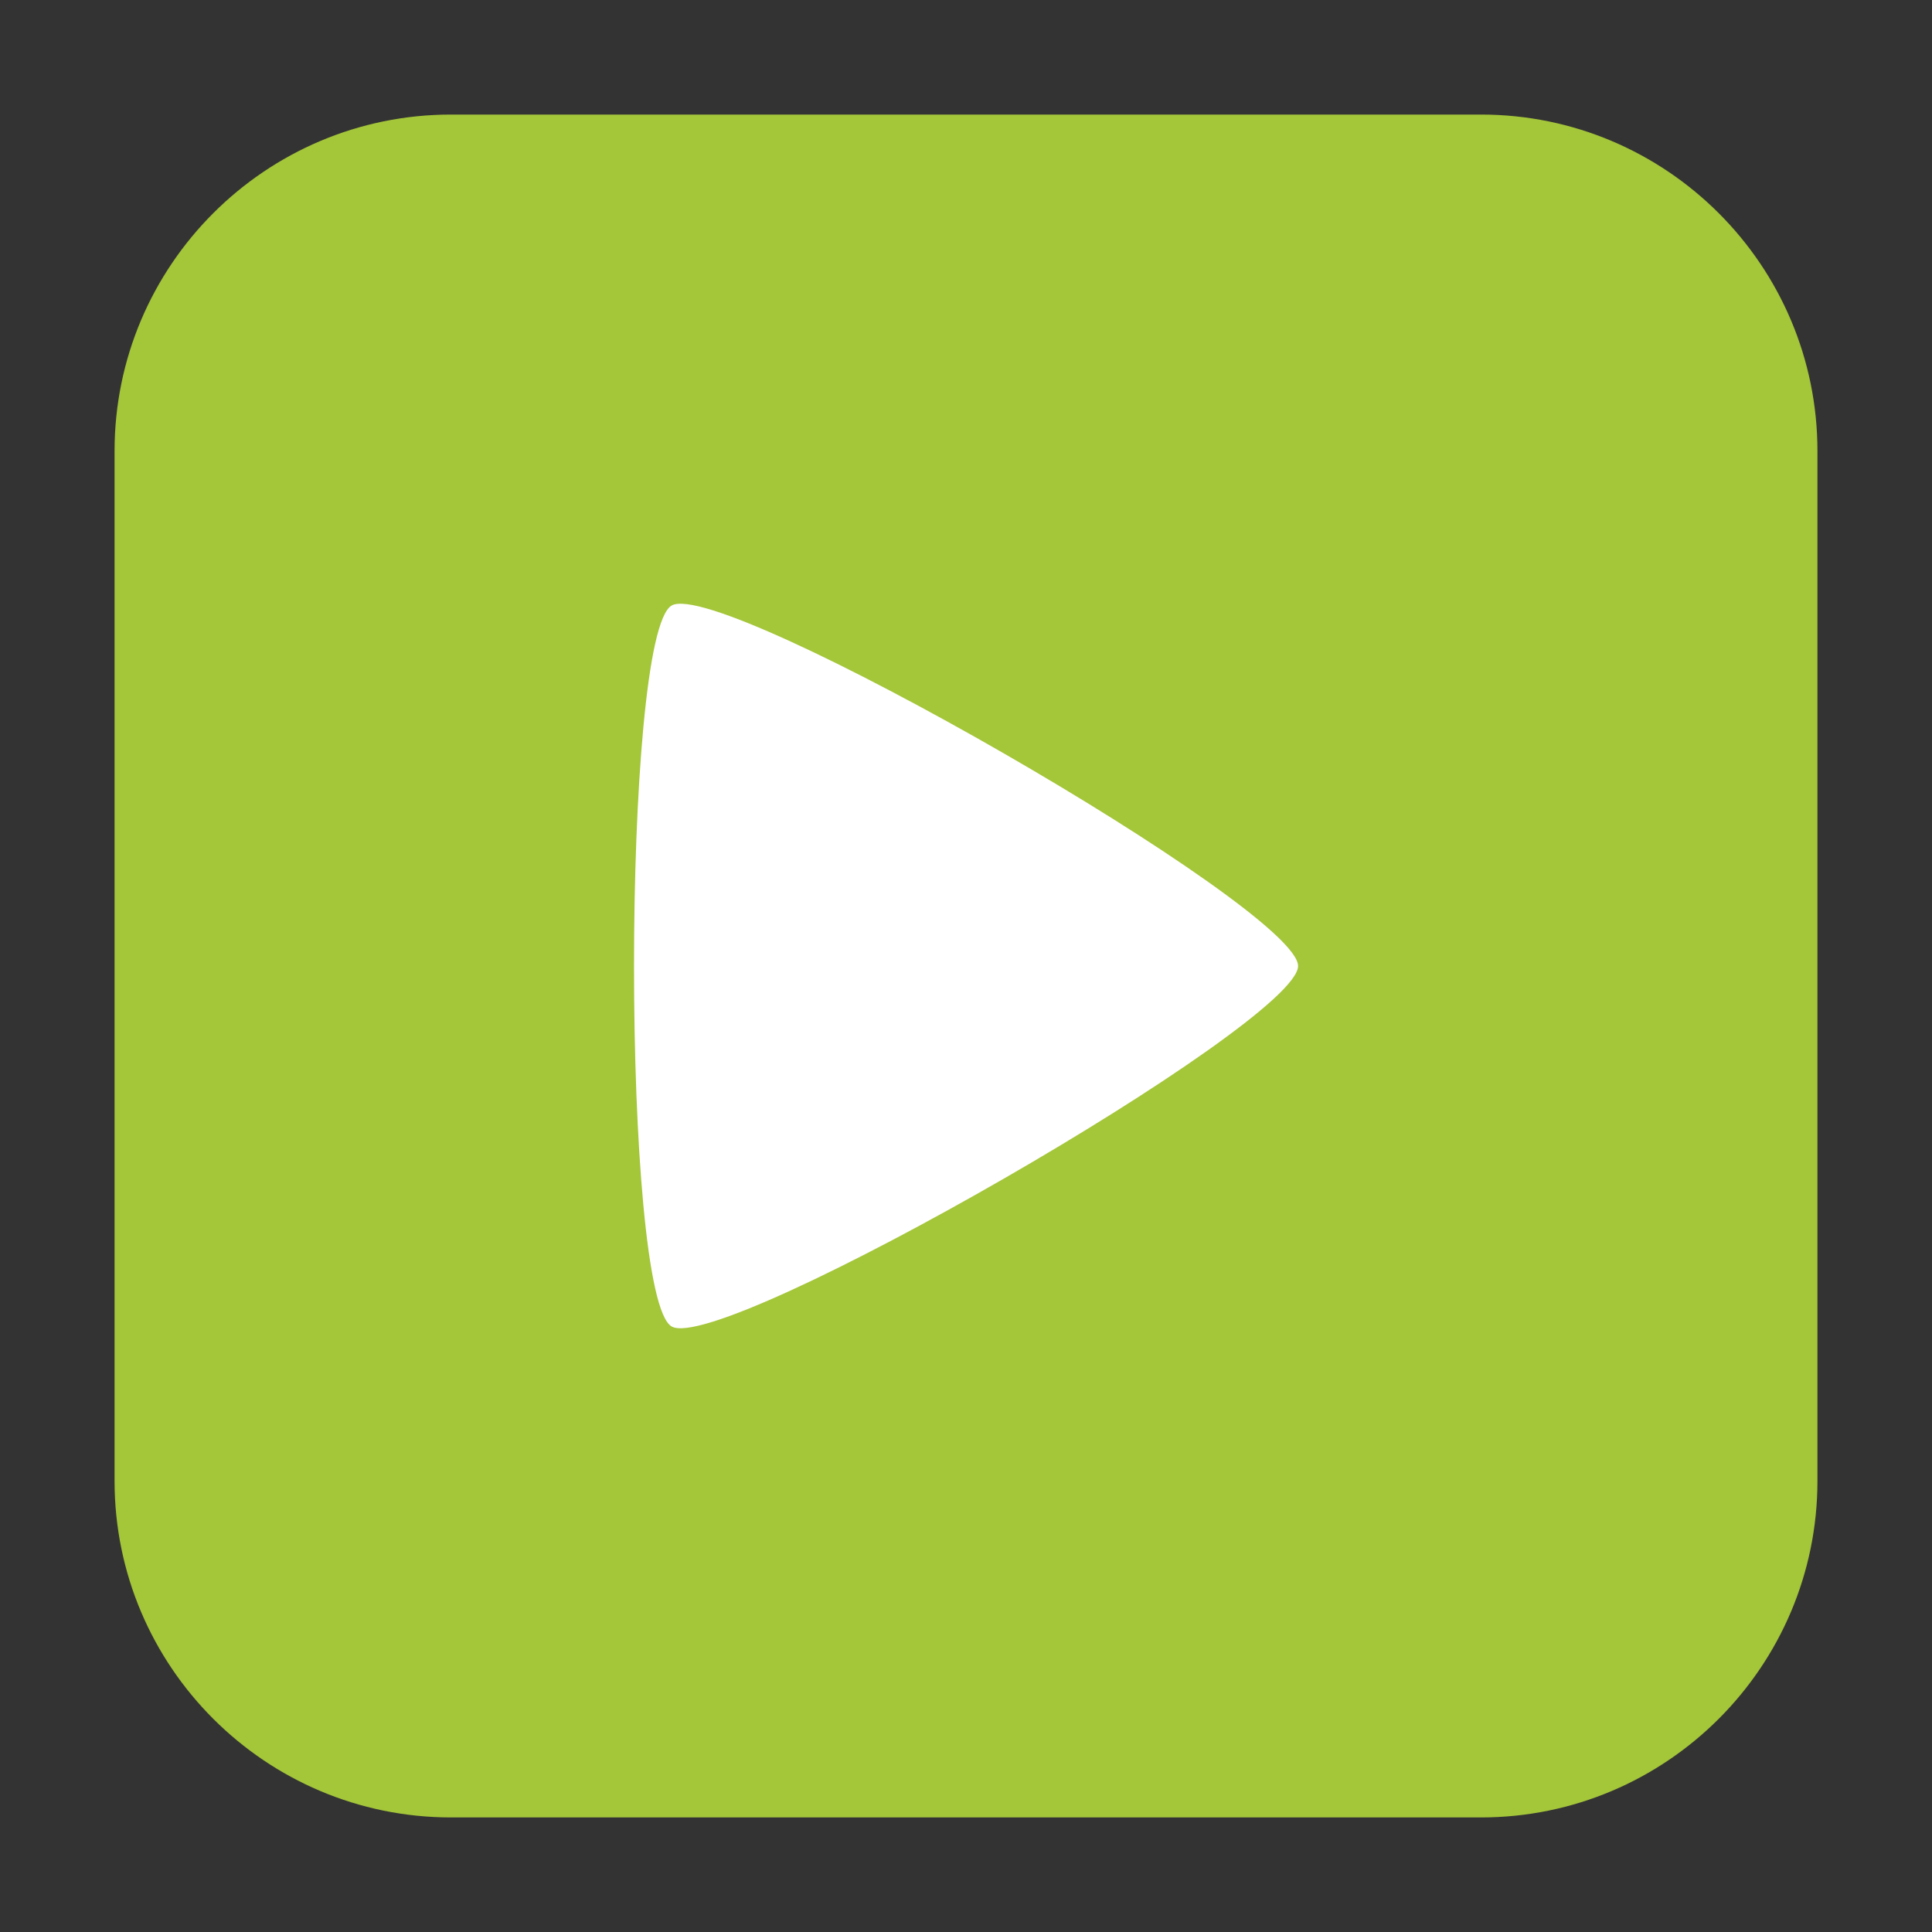 <svg height="17pt" viewBox="0 0 17 17" width="17pt" xmlns="http://www.w3.org/2000/svg"><rect x="0" y="0" width="17" height="17" fill="#333333" stroke="none"/><path d="m3.969 1.008h9.062c1.633 0 2.961 1.328 2.961 2.961v9.062c0 1.633-1.328 2.961-2.961 2.961h-9.062c-1.633 0-2.961-1.328-2.961-2.961v-9.062c0-1.633 1.328-2.961 2.961-2.961zm0 0" fill="#a4c639" fill-rule="evenodd"/><path d="m11.422 8.5c0 .508-5.07 3.426-5.512 3.172s-.441-6.09 0-6.344 5.512 2.664 5.512 3.172zm0 0" fill="#fff"/></svg>
